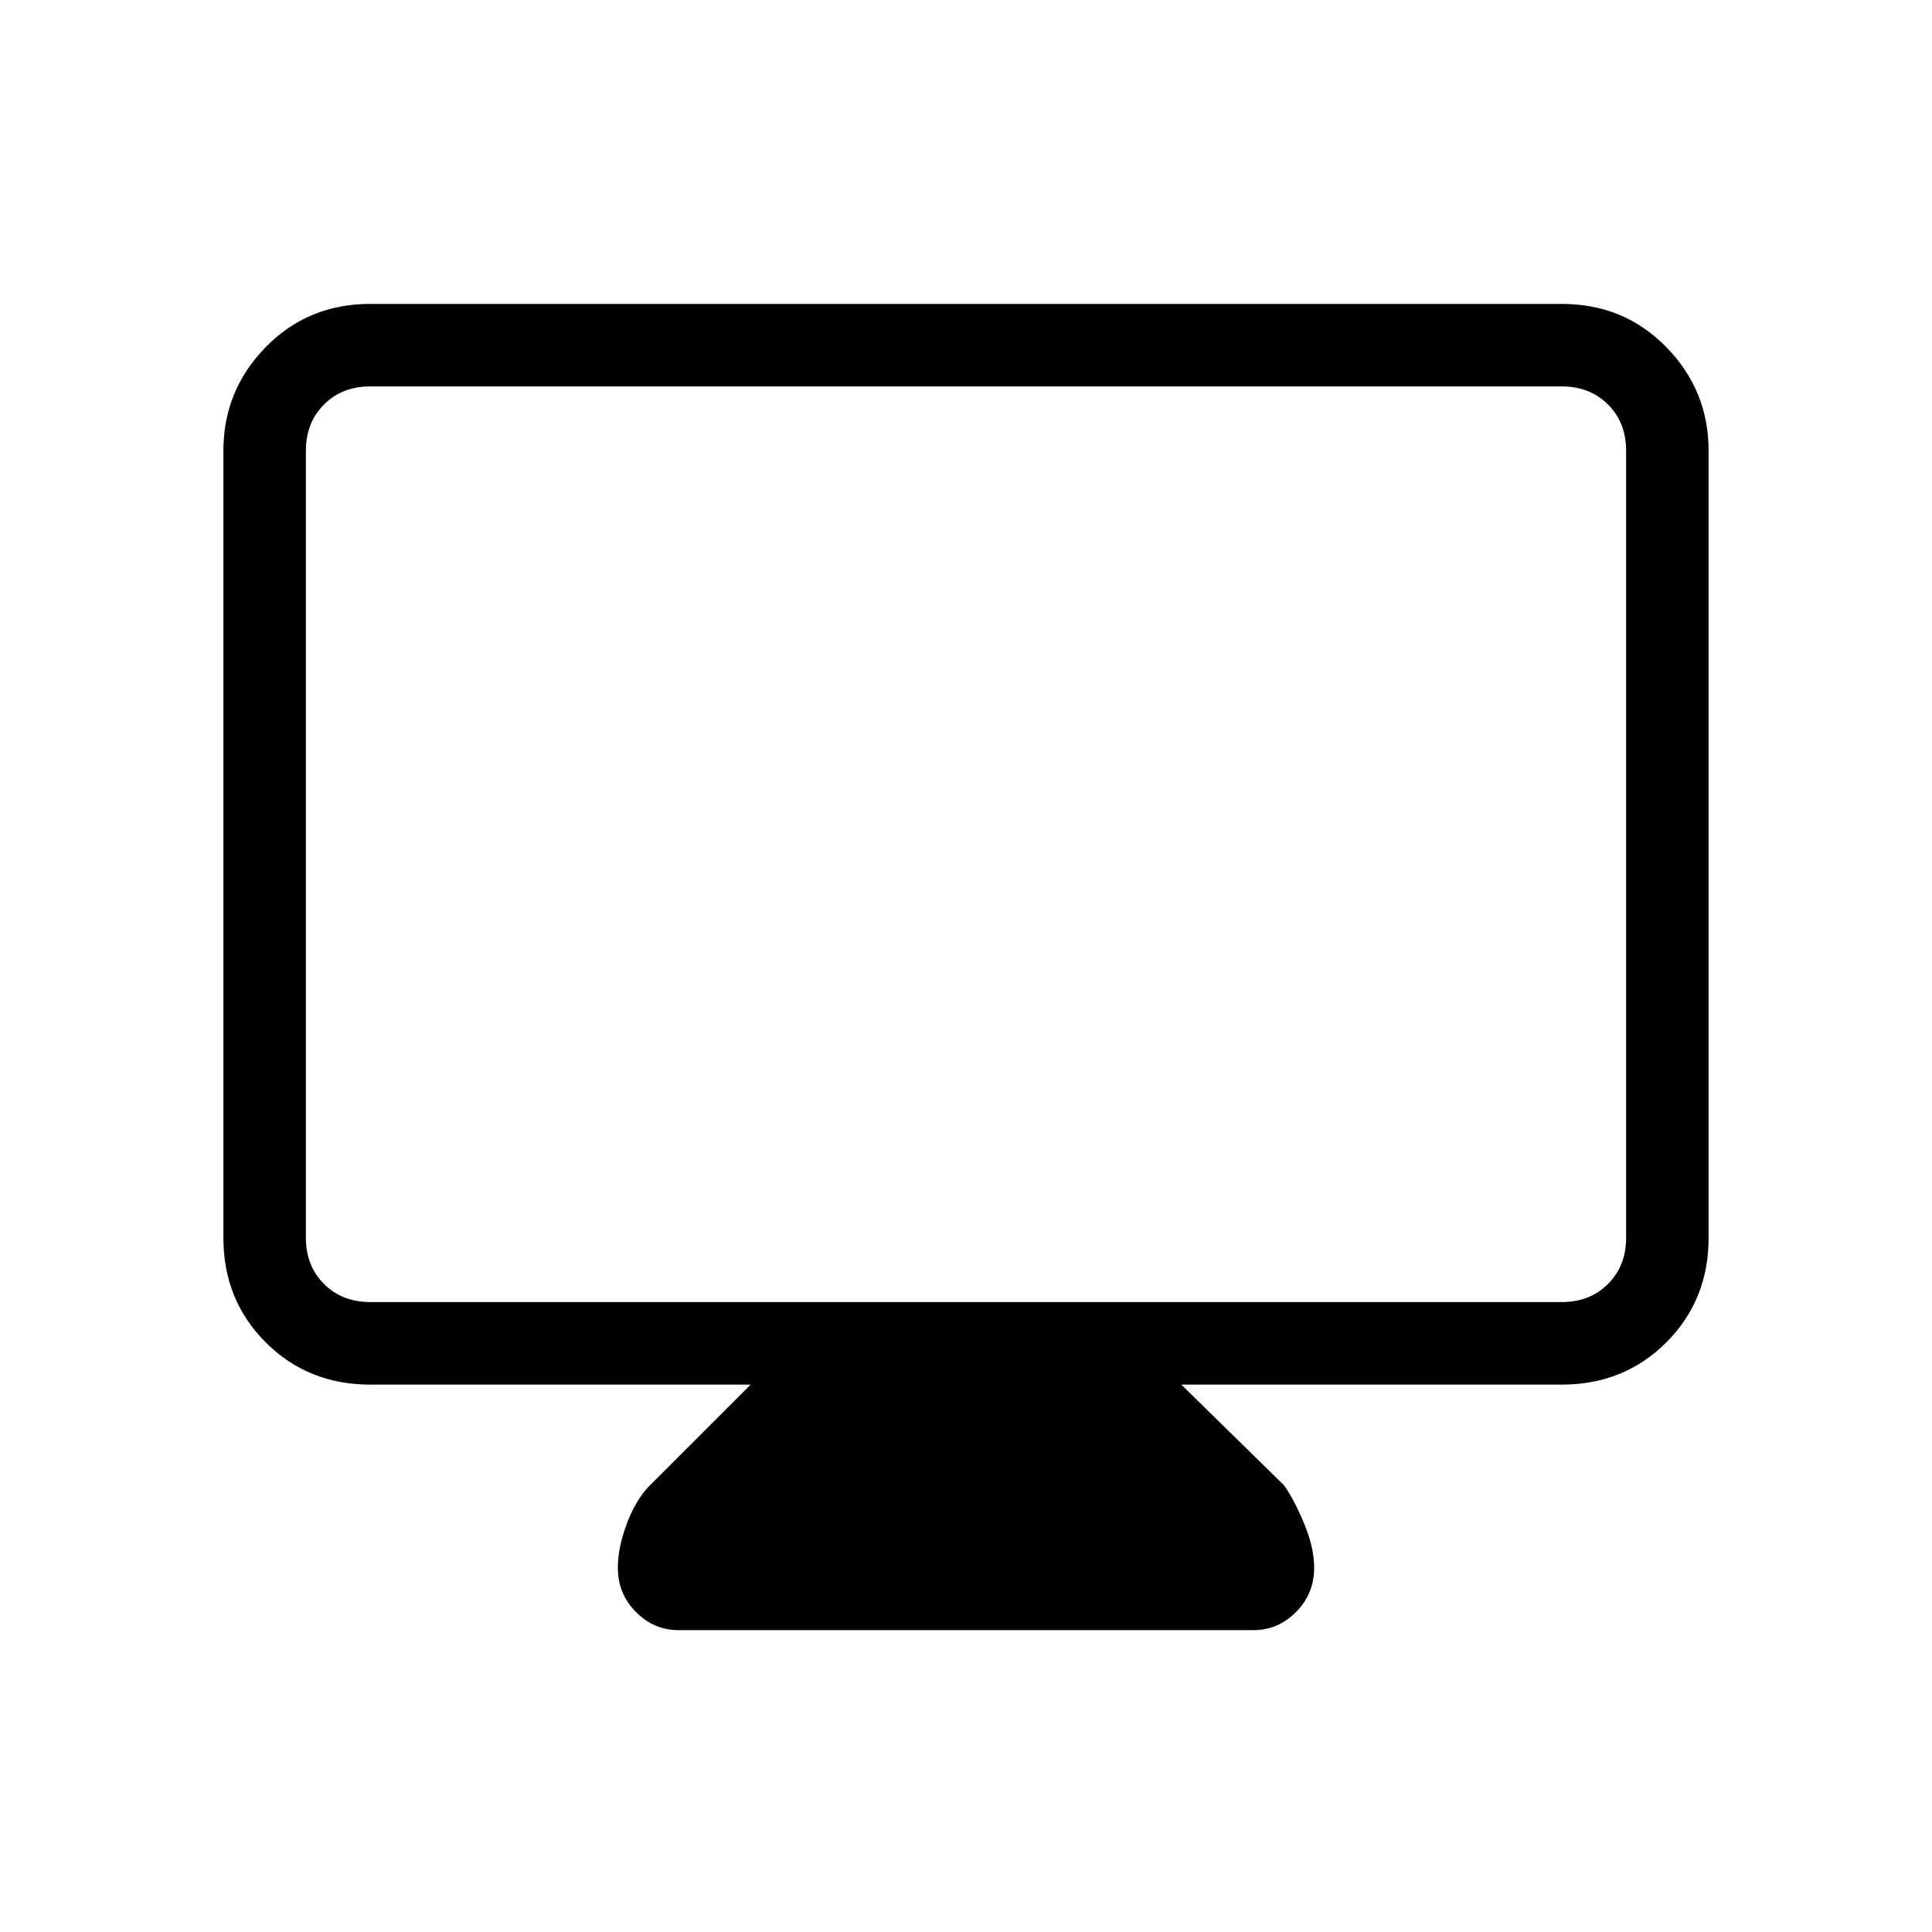<svg xmlns="http://www.w3.org/2000/svg" height="40" width="40"><path d="M14.042 33.75q-.5 0-.875-.375t-.375-.917q0-.416.187-.916.188-.5.479-.792l2.084-2.083H7.667q-1.292 0-2.167-.875-.875-.875-.875-2.167V9.333q0-1.25.875-2.145.875-.896 2.167-.896h24.666q1.292 0 2.167.896.875.895.875 2.145v16.292q0 1.292-.875 2.167-.875.875-2.167.875h-7.875l2.125 2.083q.209.292.417.792t.208.916q0 .542-.375.917t-.875.375Zm-6.375-6.792h24.666q.584 0 .959-.375t.375-.958V9.333q0-.583-.375-.958T32.333 8H7.667q-.584 0-.959.375t-.375.958v16.292q0 .583.375.958t.959.375Zm-1.334 0V8v18.958Z"/></svg>